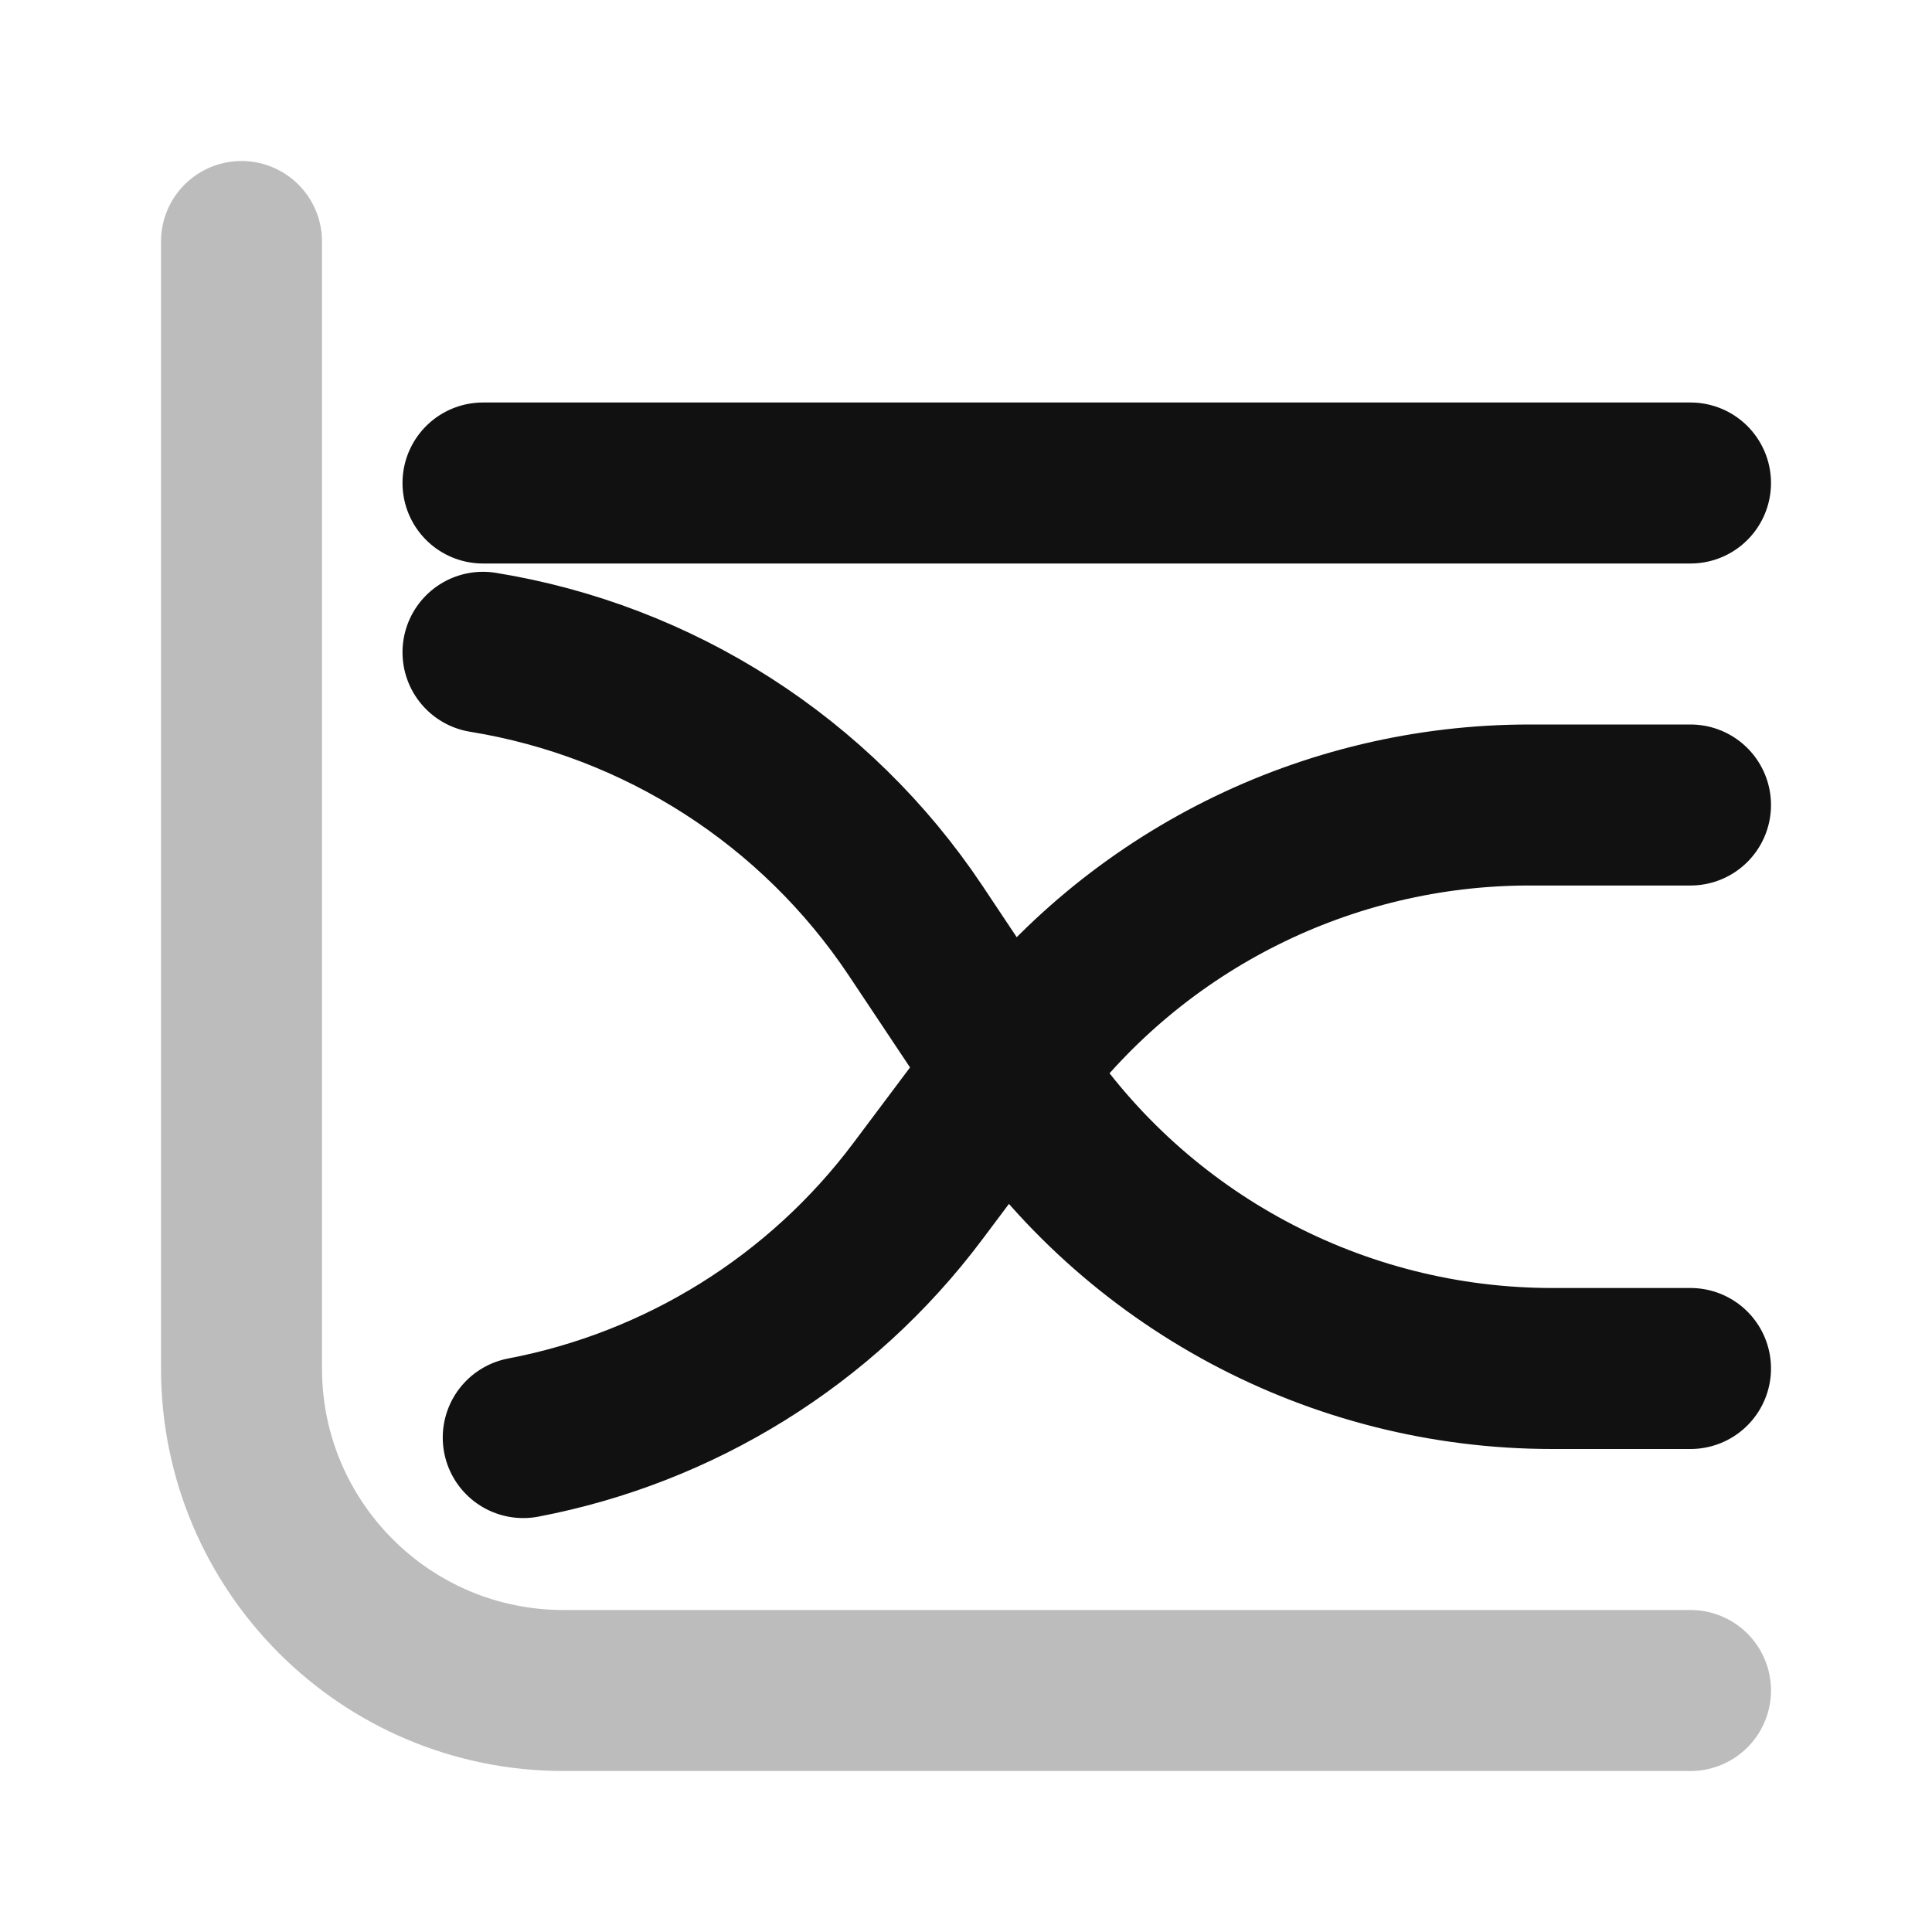 <svg width="24" height="24" viewBox="0 0 24 24" fill="none" xmlns="http://www.w3.org/2000/svg">
<path d="M21 6H6M21 17H19.282C16.607 17 14.109 15.663 12.625 13.438L12.529 13.294M21 10H19C16.482 10 14.111 11.186 12.6 13.2L12.529 13.294M12.529 13.294L11.4 14.8C10.194 16.408 8.44 17.488 6.5 17.858M12.529 13.294L11.375 11.562C10.131 9.697 8.175 8.456 6 8.103" stroke="#111111" stroke-width="2" stroke-linecap="round" stroke-linejoin="round"/>
<path opacity="0.28" d="M21 21H7C4.791 21 3 19.209 3 17V3" stroke="#111111" stroke-width="2" stroke-linecap="round" stroke-linejoin="round"/>
</svg>
